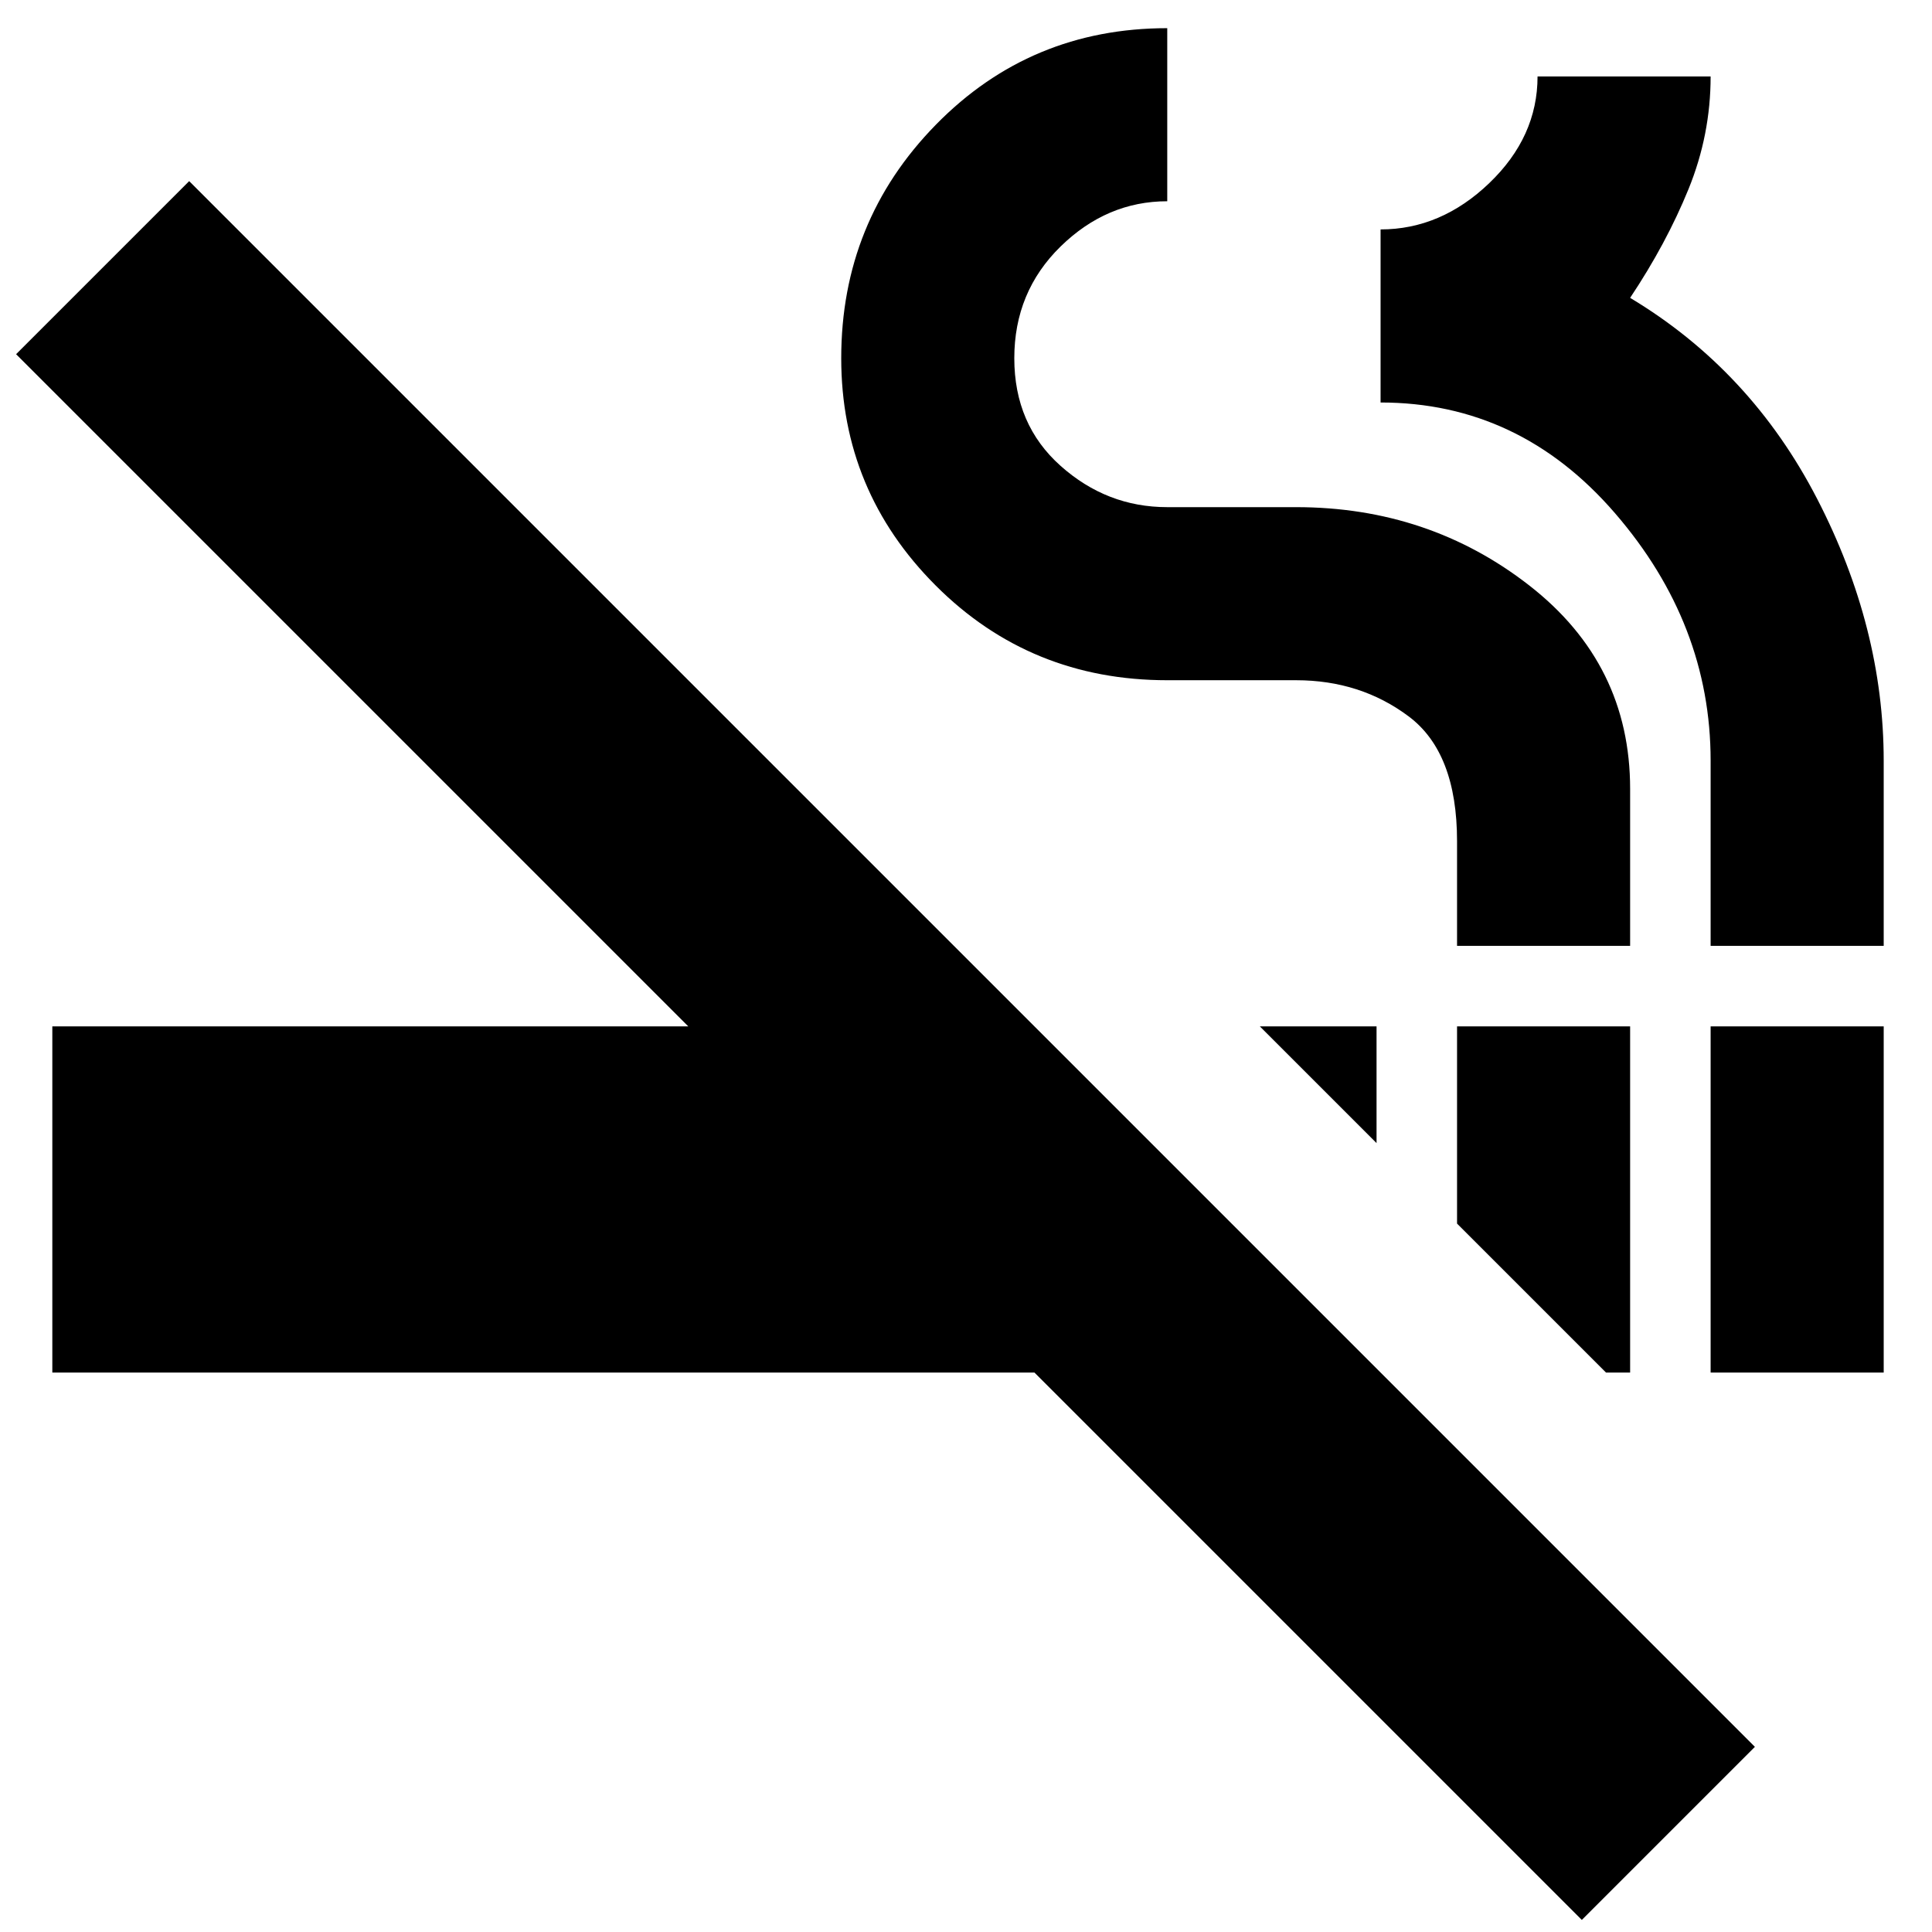 <svg xmlns="http://www.w3.org/2000/svg" height="24" width="24"><path d="M19.95 17.05 18.1 15.2V12.75H20.25V17.05ZM17.1 14.2 15.65 12.75H17.1ZM21.25 17.05V12.75H23.4V17.05ZM19.65 23.85 12.85 17.05H0.65V12.75H8.55L0.2 4.4L2.35 2.25L21.8 21.7ZM18.1 11.75V10.45Q18.1 9.35 17.5 8.9Q16.9 8.45 16.1 8.45H14.5Q12.8 8.45 11.625 7.275Q10.45 6.1 10.45 4.45Q10.45 2.75 11.625 1.55Q12.8 0.35 14.5 0.35V2.5Q13.75 2.5 13.175 3.062Q12.6 3.625 12.6 4.45Q12.6 5.275 13.175 5.787Q13.75 6.3 14.5 6.3H16.1Q17.75 6.3 19 7.275Q20.25 8.25 20.25 9.8V11.75ZM21.25 11.75V9.45Q21.25 7.75 20.062 6.375Q18.875 5 17.15 5V2.85Q17.9 2.85 18.5 2.275Q19.1 1.7 19.1 0.95H21.25Q21.25 1.675 20.975 2.35Q20.7 3.025 20.25 3.7Q21.75 4.6 22.575 6.2Q23.4 7.8 23.4 9.45V11.75Z"/></svg>